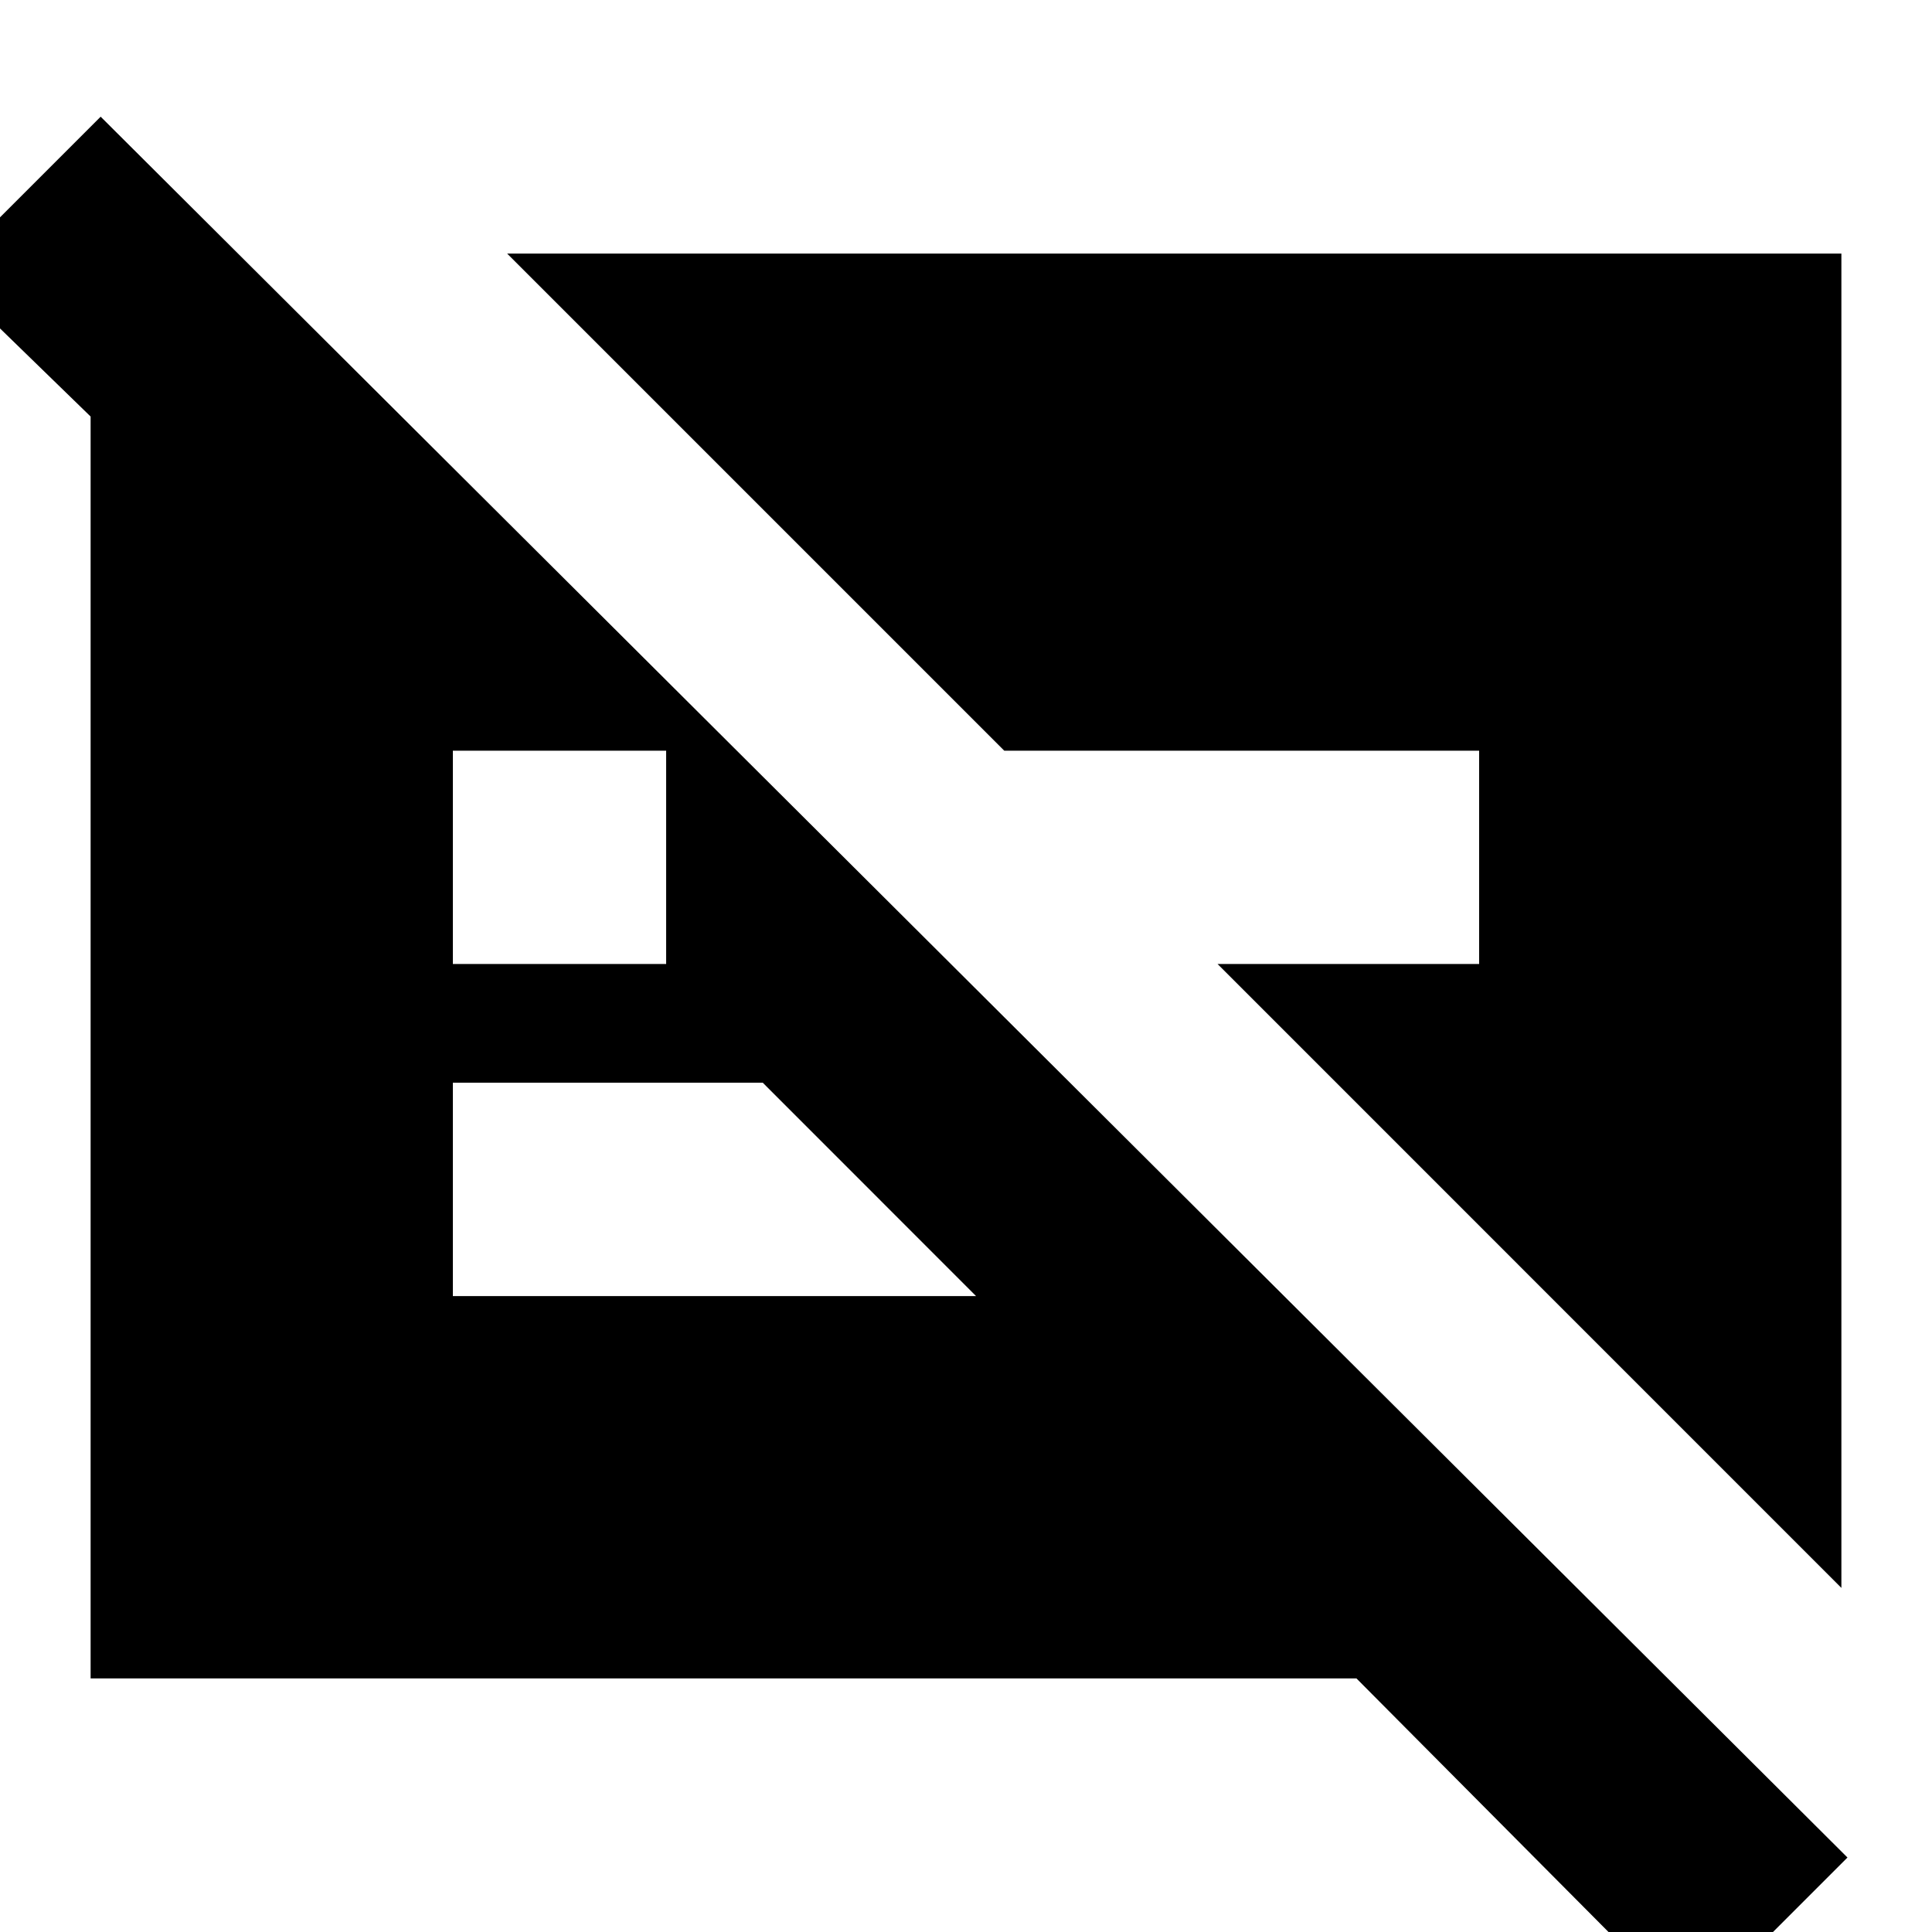 <svg xmlns="http://www.w3.org/2000/svg" height="20" width="20"><path d="M17.5 20.854 14.042 17.375H0.938V4.312L-0.583 2.833L1.042 1.208L19.125 19.229ZM4.688 9.979H6.896V7.771H4.688ZM19.062 2.625V16.438L12.604 9.979H15.312V7.771H10.396L5.25 2.625ZM7.896 11.208H4.688V13.417H10.104Z"/></svg>